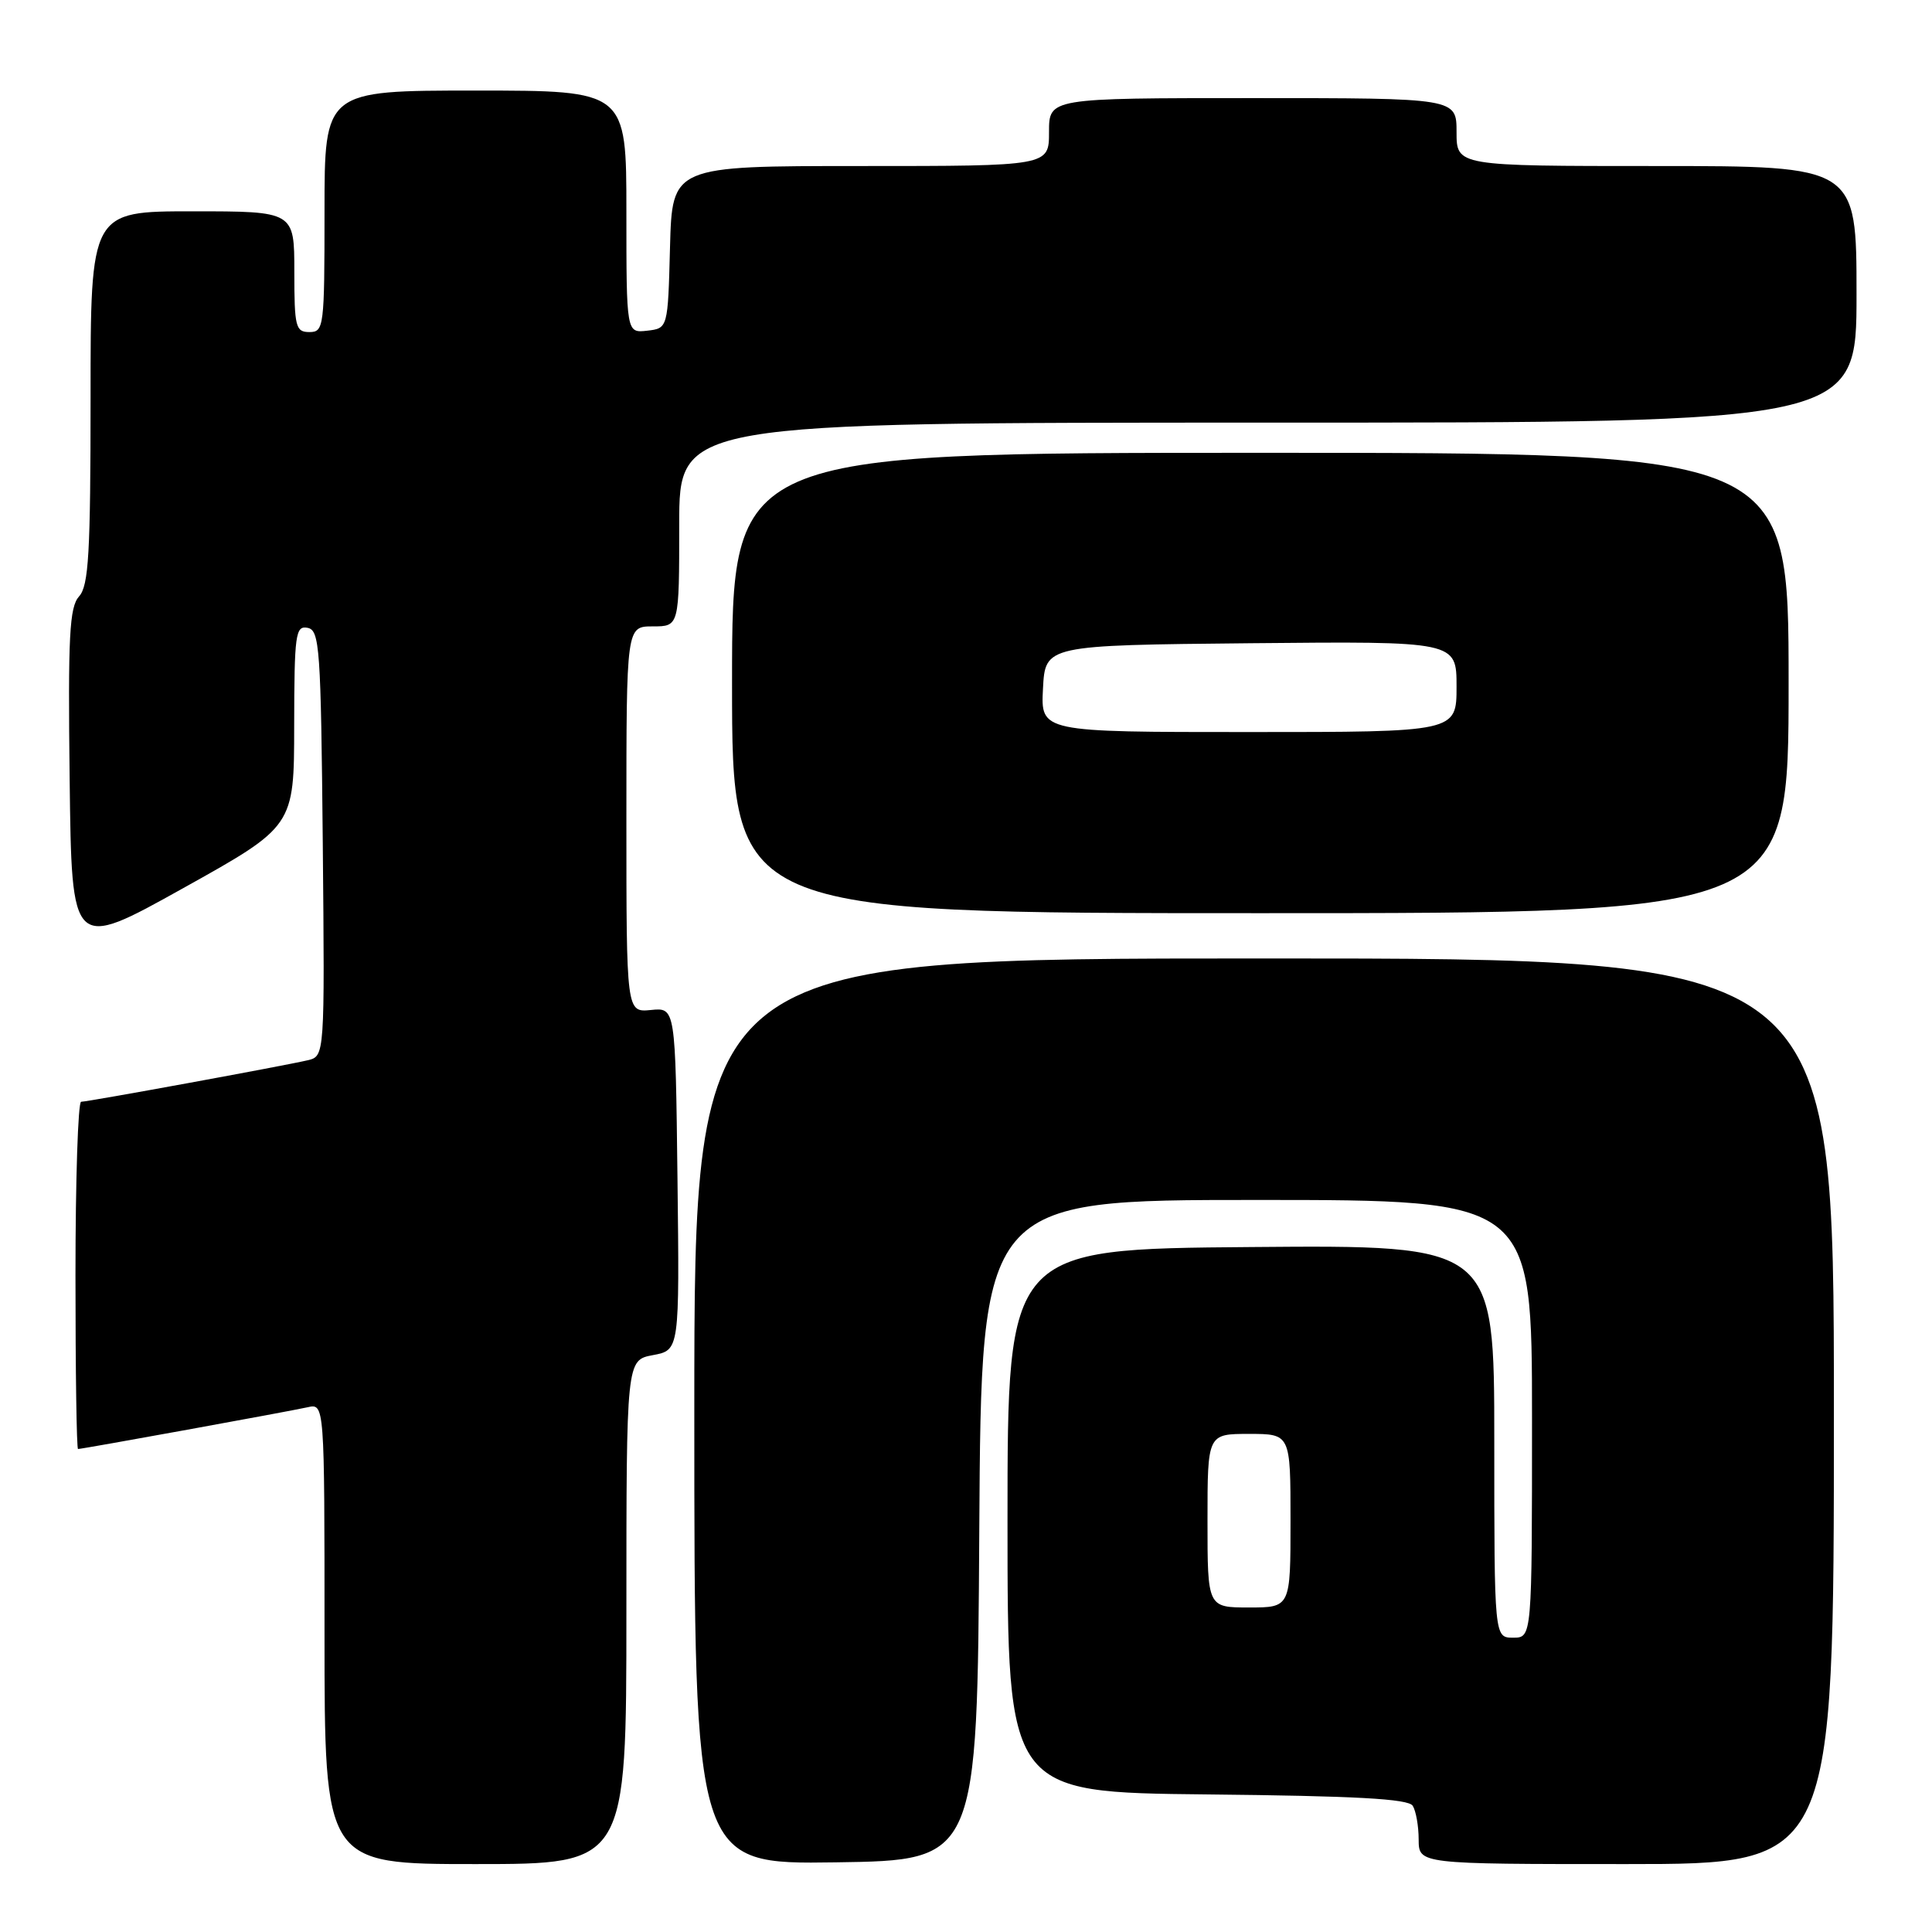 <?xml version="1.0" encoding="UTF-8" standalone="no"?>
<!DOCTYPE svg PUBLIC "-//W3C//DTD SVG 1.1//EN" "http://www.w3.org/Graphics/SVG/1.1/DTD/svg11.dtd" >
<svg xmlns="http://www.w3.org/2000/svg" xmlns:xlink="http://www.w3.org/1999/xlink" version="1.1" viewBox="0 0 256 256">
 <g >
 <path fill="currentColor"
d=" M 83.00 213.61 C 83.00 180.22 83.00 180.22 86.52 179.56 C 90.04 178.90 90.04 178.90 89.77 156.20 C 89.50 133.50 89.50 133.50 86.25 133.83 C 83.00 134.15 83.00 134.15 83.00 108.58 C 83.00 83.00 83.00 83.00 86.50 83.00 C 90.00 83.00 90.00 83.00 90.00 69.50 C 90.00 56.00 90.00 56.00 168.00 56.00 C 246.00 56.00 246.00 56.00 246.00 39.00 C 246.00 22.00 246.00 22.00 219.50 22.00 C 193.00 22.00 193.00 22.00 193.00 17.50 C 193.00 13.00 193.00 13.00 166.00 13.00 C 139.00 13.00 139.00 13.00 139.00 17.50 C 139.00 22.00 139.00 22.00 114.03 22.00 C 89.07 22.00 89.07 22.00 88.78 32.75 C 88.50 43.50 88.50 43.50 85.75 43.82 C 83.00 44.13 83.00 44.13 83.00 28.07 C 83.00 12.00 83.00 12.00 63.00 12.00 C 43.00 12.00 43.00 12.00 43.00 28.00 C 43.00 43.33 42.92 44.00 41.00 44.00 C 39.17 44.00 39.00 43.33 39.00 36.00 C 39.00 28.00 39.00 28.00 25.50 28.00 C 12.00 28.00 12.00 28.00 12.00 52.67 C 12.00 73.34 11.75 77.62 10.48 79.02 C 9.20 80.44 9.00 84.23 9.23 103.31 C 9.50 125.92 9.50 125.92 24.23 117.71 C 38.97 109.50 38.97 109.50 38.98 96.18 C 39.00 84.03 39.15 82.88 40.75 83.19 C 42.36 83.50 42.52 85.79 42.77 111.74 C 43.03 139.95 43.03 139.95 40.77 140.49 C 37.73 141.21 11.70 145.98 10.75 145.99 C 10.34 146.00 10.00 156.35 10.00 169.00 C 10.00 181.65 10.15 192.00 10.34 192.00 C 10.91 192.00 38.35 187.01 40.75 186.47 C 43.00 185.96 43.00 185.96 43.00 216.48 C 43.00 247.00 43.00 247.00 63.00 247.00 C 83.00 247.00 83.00 247.00 83.00 213.61 Z  M 129.76 202.75 C 130.02 159.00 130.02 159.00 166.51 159.00 C 203.00 159.00 203.00 159.00 203.00 188.00 C 203.00 217.00 203.00 217.00 200.50 217.00 C 198.00 217.00 198.00 217.00 198.00 190.99 C 198.00 164.97 198.00 164.97 165.75 165.24 C 133.50 165.50 133.50 165.50 133.50 201.50 C 133.50 237.50 133.50 237.50 159.95 237.77 C 179.58 237.97 186.60 238.35 187.19 239.27 C 187.62 239.95 187.98 241.96 187.98 243.75 C 188.00 247.00 188.00 247.00 215.50 247.00 C 243.00 247.00 243.00 247.00 243.00 187.00 C 243.00 127.00 243.00 127.00 167.50 127.00 C 92.00 127.00 92.00 127.00 92.00 187.02 C 92.00 247.04 92.00 247.04 110.75 246.77 C 129.50 246.50 129.50 246.50 129.76 202.75 Z  M 237.00 90.50 C 237.00 60.00 237.00 60.00 167.00 60.00 C 97.00 60.00 97.00 60.00 97.00 90.50 C 97.00 121.00 97.00 121.00 167.00 121.00 C 237.00 121.00 237.00 121.00 237.00 90.50 Z  M 160.00 201.50 C 160.00 190.00 160.00 190.00 165.50 190.00 C 171.00 190.00 171.00 190.00 171.00 201.50 C 171.00 213.00 171.00 213.00 165.50 213.00 C 160.00 213.00 160.00 213.00 160.00 201.50 Z  M 138.20 91.25 C 138.50 85.50 138.50 85.50 165.75 85.23 C 193.00 84.97 193.00 84.97 193.00 90.98 C 193.00 97.00 193.00 97.00 165.45 97.00 C 137.90 97.00 137.90 97.00 138.20 91.25 Z "/>
</g>
</svg>